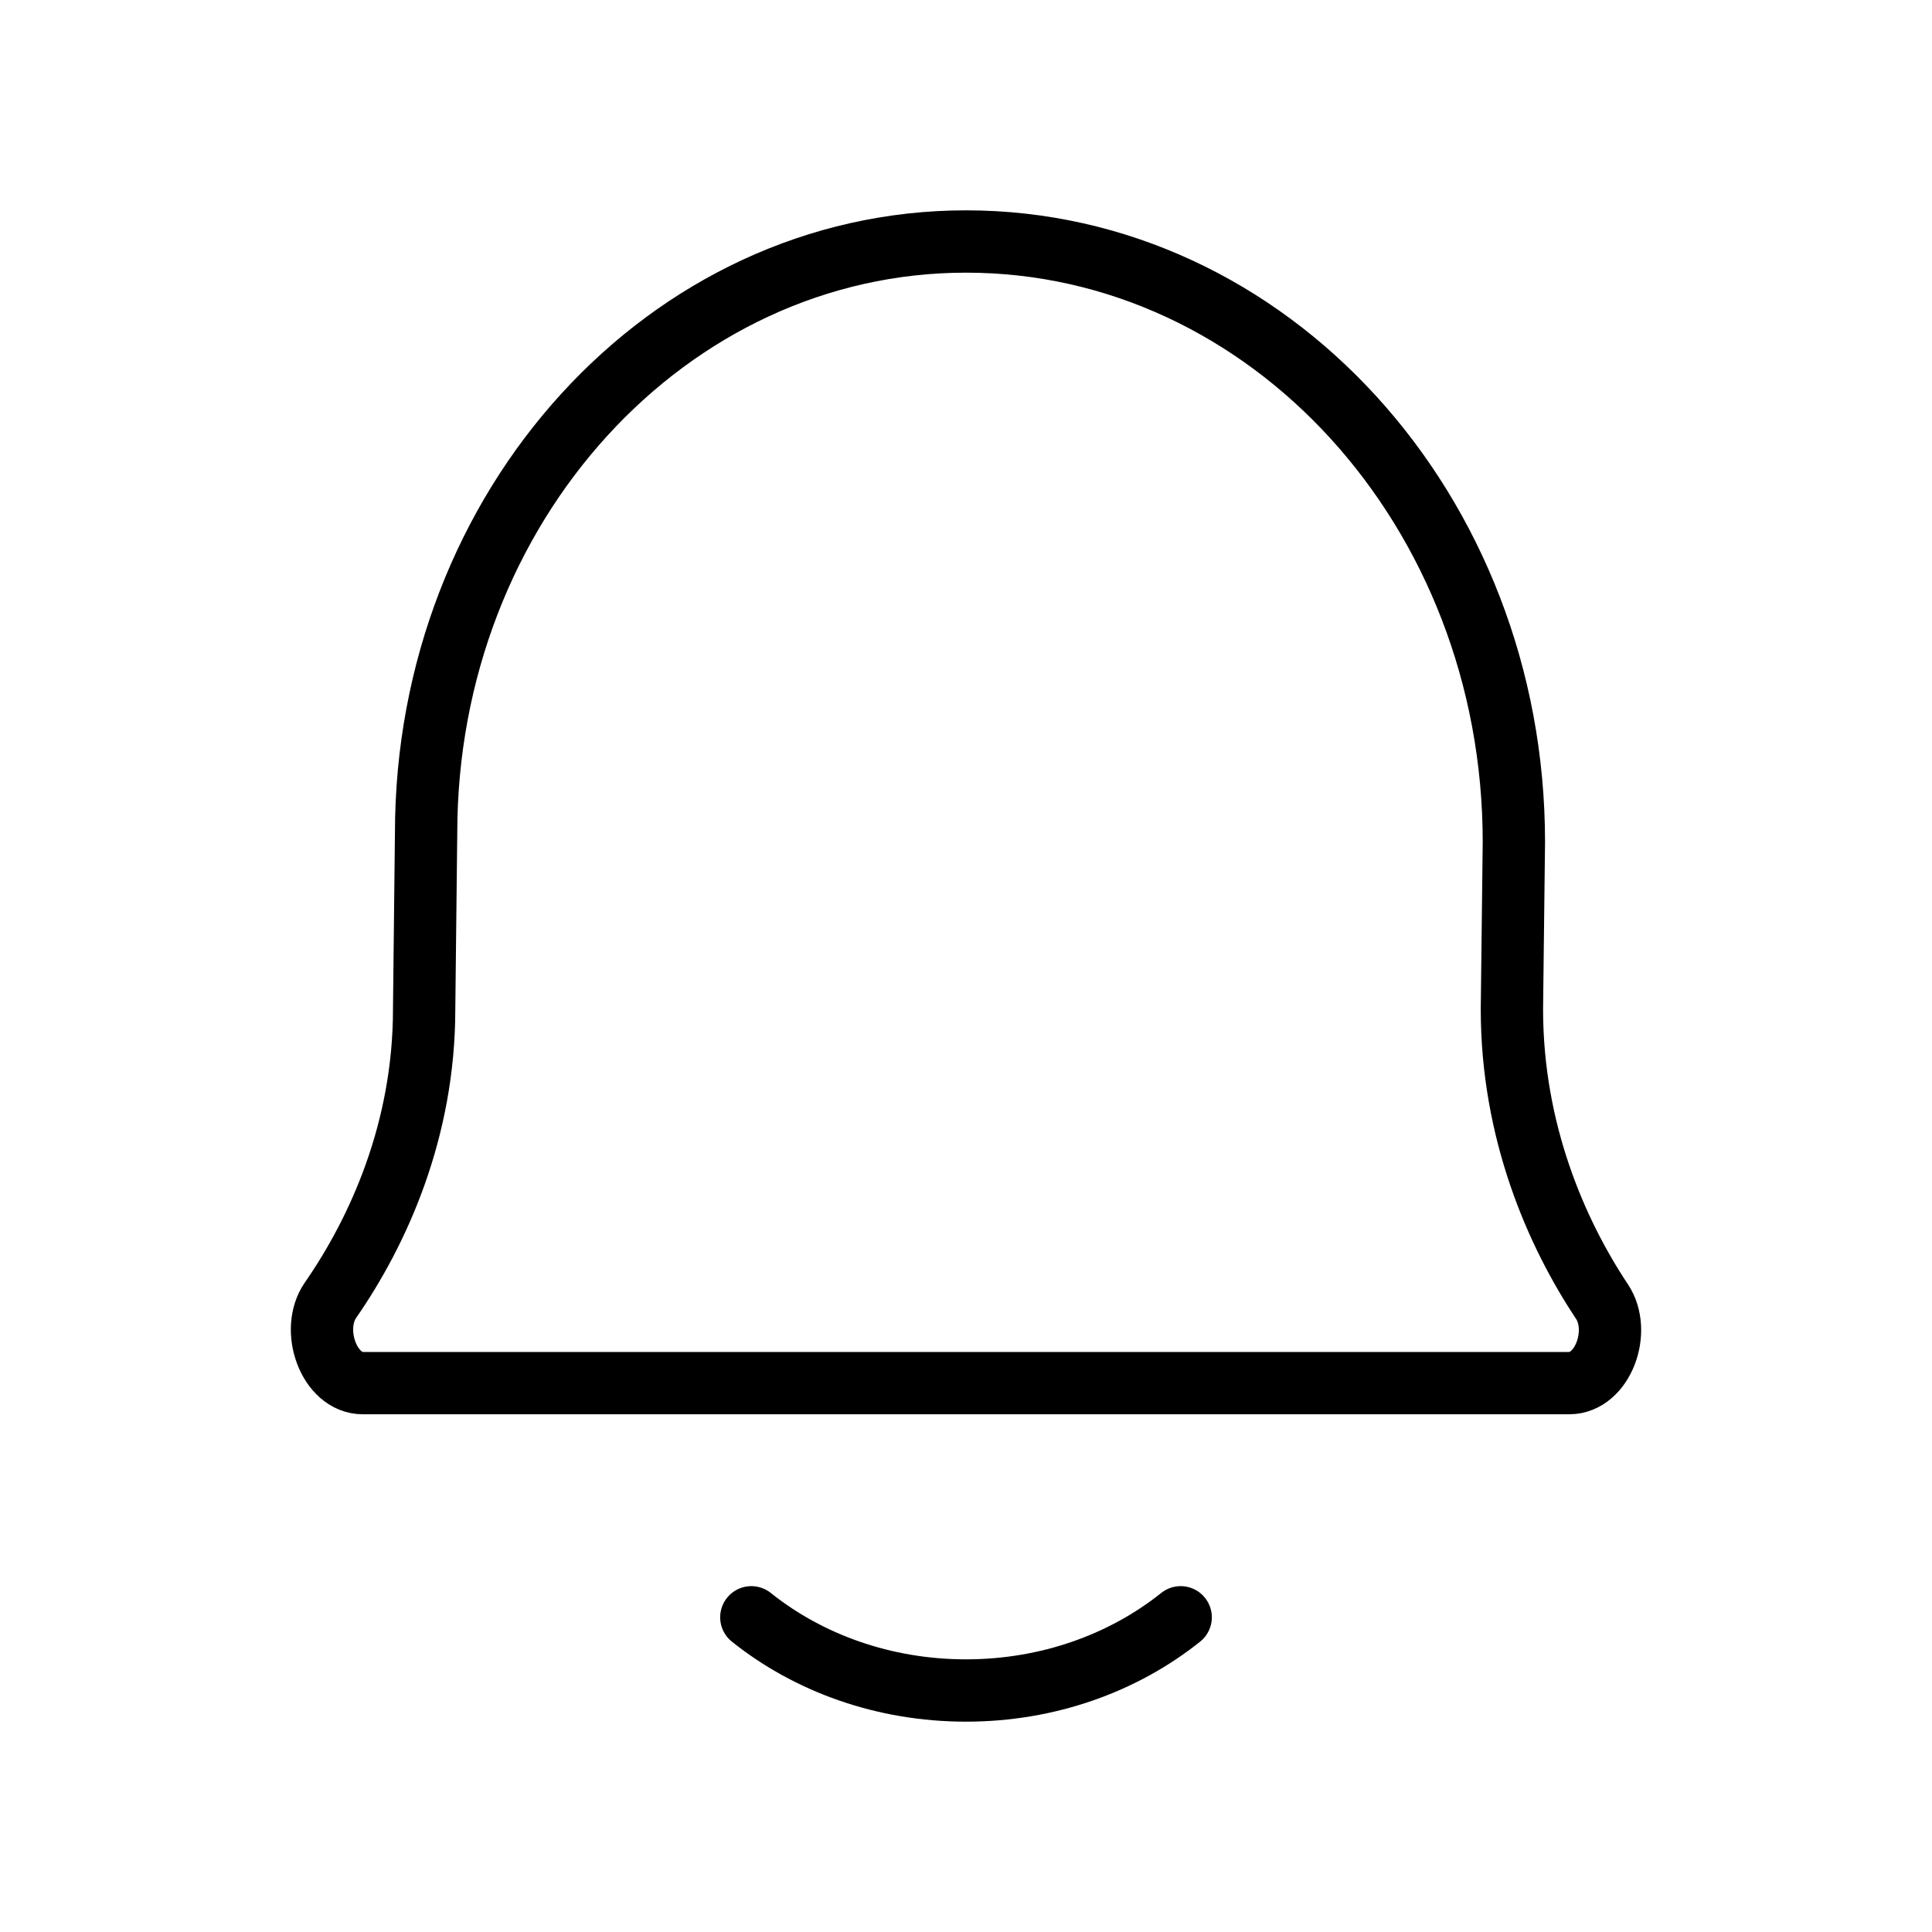 <svg xmlns="http://www.w3.org/2000/svg" width="62" height="62" viewBox="0 0 62 62" fill="none">
  <path d="M24.111 51.901C25.939 53.362 28.354 54.25 31 54.25C33.647 54.25 36.061 53.362 37.889 51.901M11.645 44.386C10.556 44.386 9.947 42.675 10.606 41.725C12.135 39.519 13.611 36.283 13.611 32.387L13.674 26.742C13.674 16.253 21.431 7.75 31 7.75C40.71 7.75 48.582 16.378 48.582 27.021L48.519 32.387C48.519 36.31 49.943 39.563 51.41 41.77C52.043 42.723 51.434 44.386 50.358 44.386H11.645Z" stroke="black" stroke-width="2" stroke-linecap="round" stroke-linejoin="round"/>
</svg>